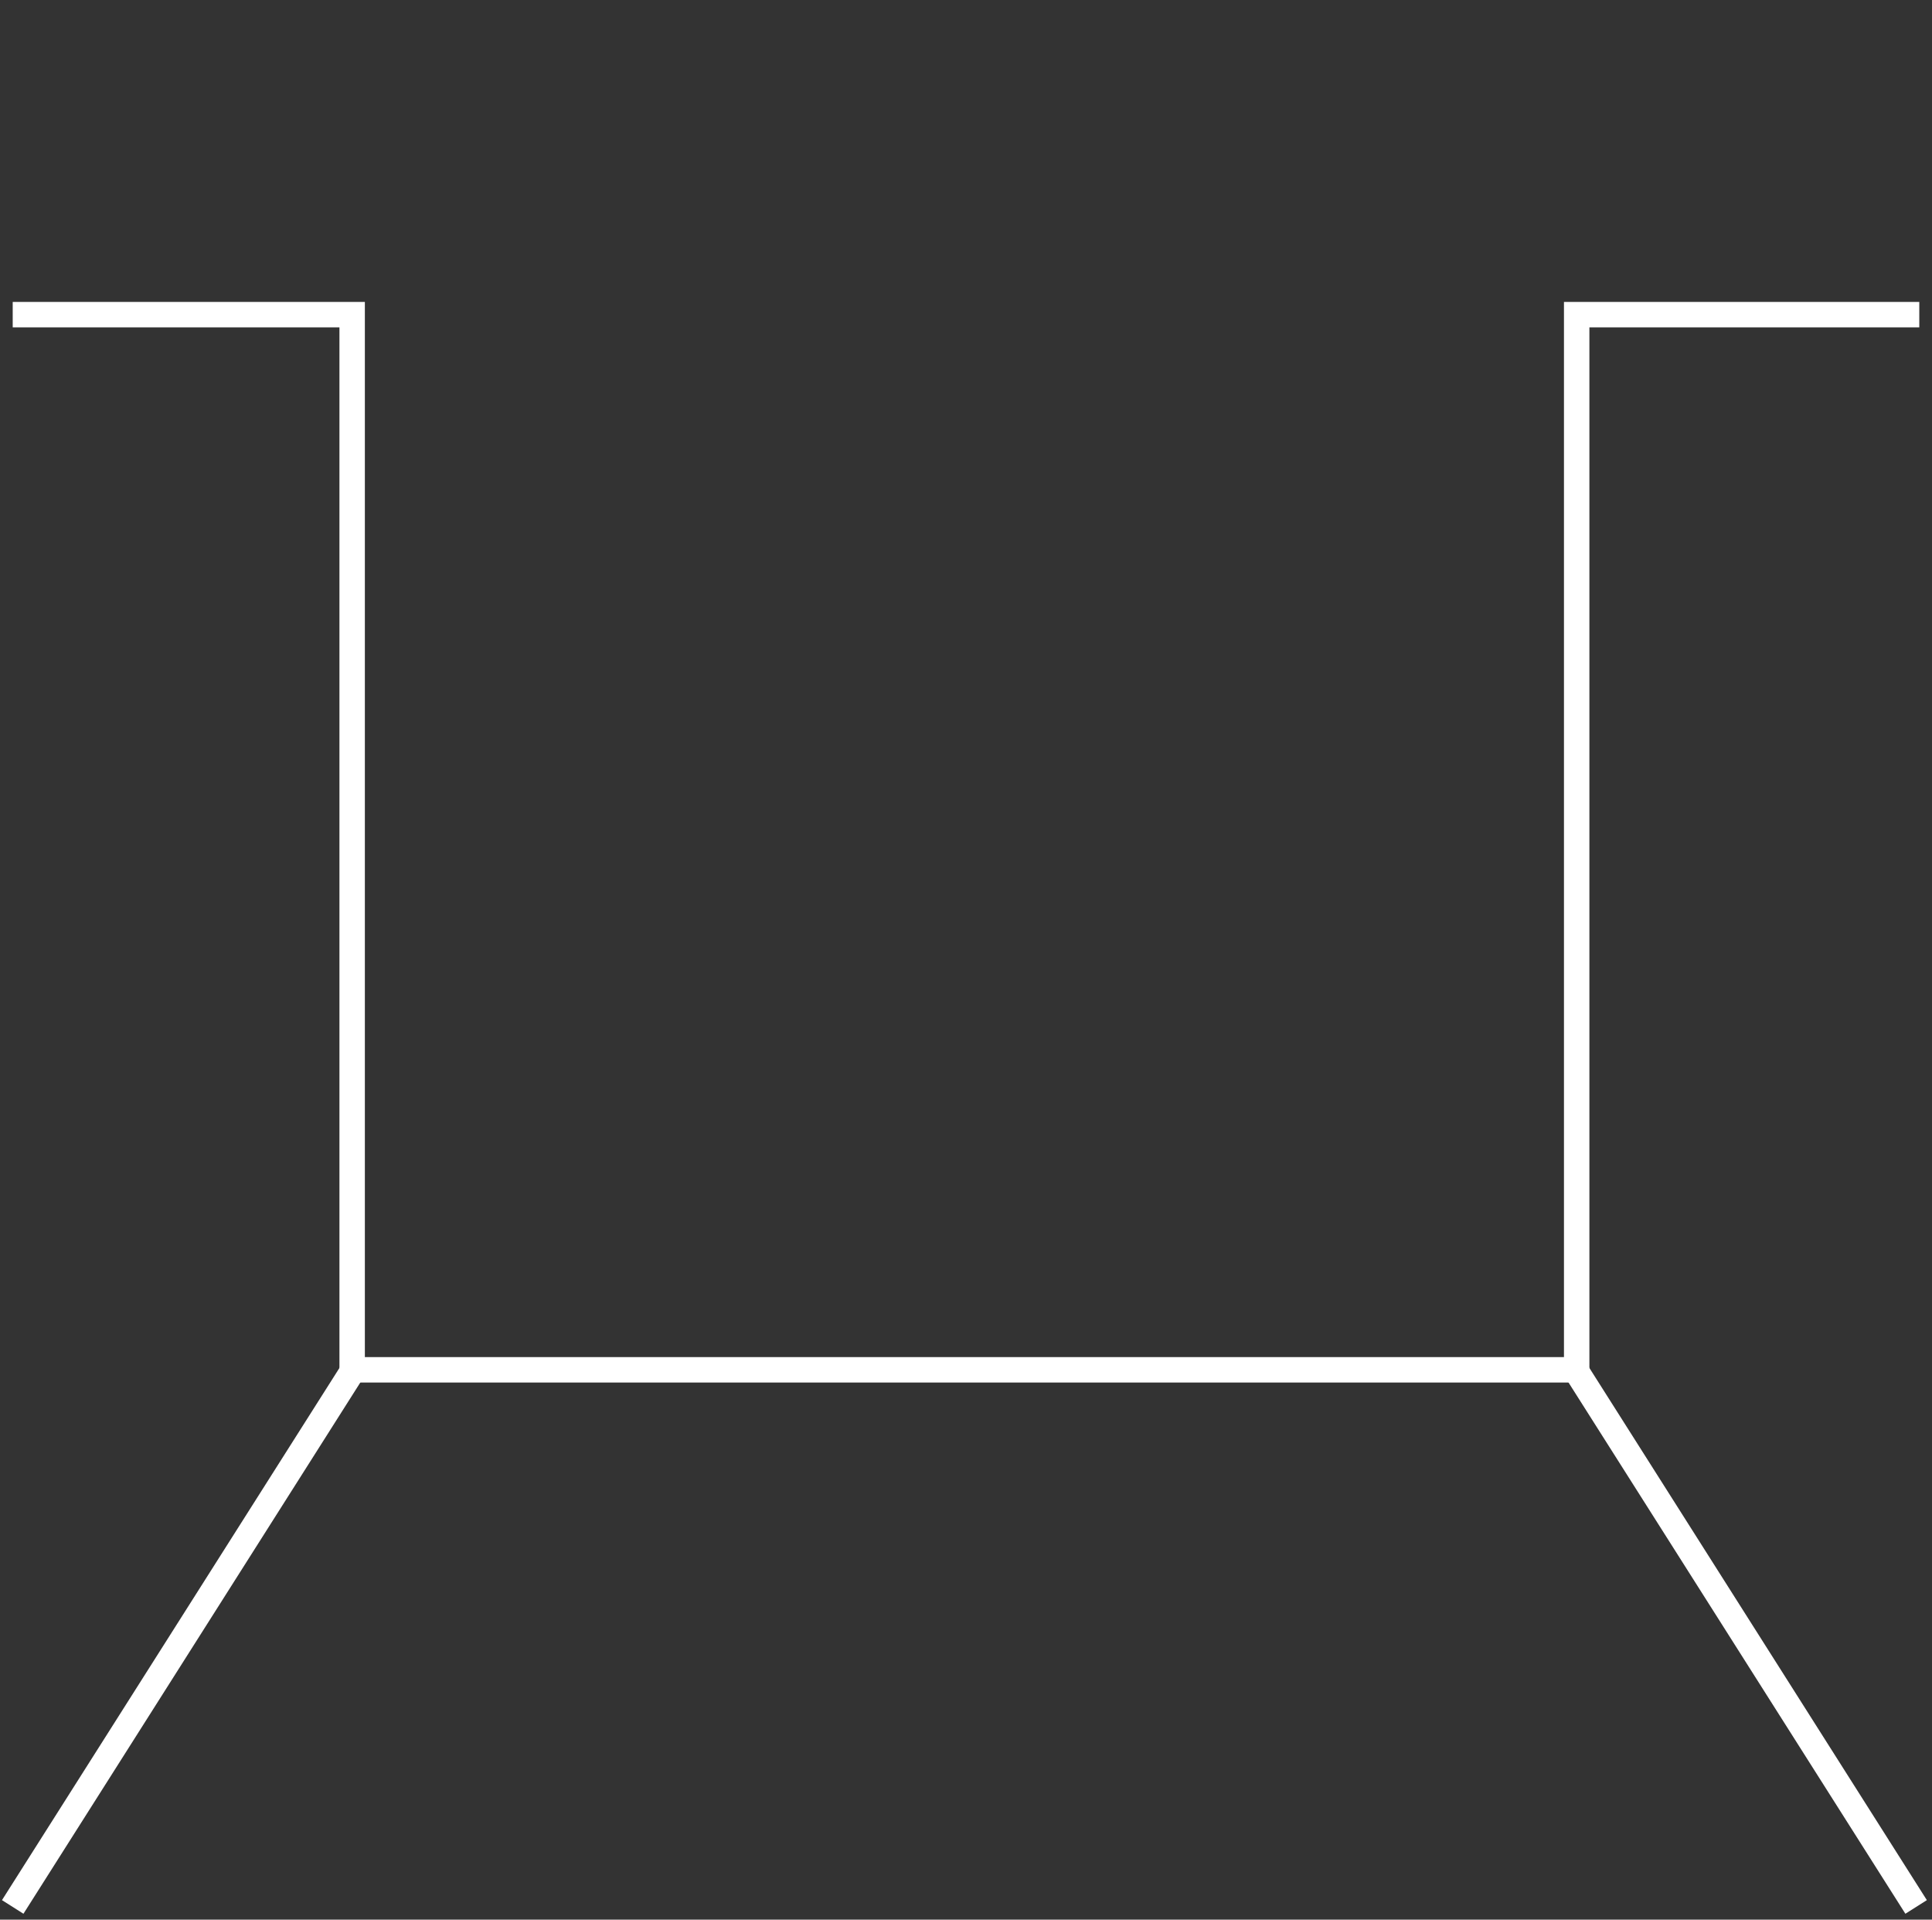 <svg xmlns="http://www.w3.org/2000/svg" width="304" height="302" fill="none" viewBox="0 0 304 302"><rect x="0" y="0" width="304" height="302" fill="#333333" stroke="none"/><path stroke="#fff" stroke-width="4" d="M2 49.5H55.411V215.5H248.09V49.5H302"/><path stroke="#fff" stroke-width="4" d="M2 300L55.91 215M301.501 300L247.591 215"/></svg>